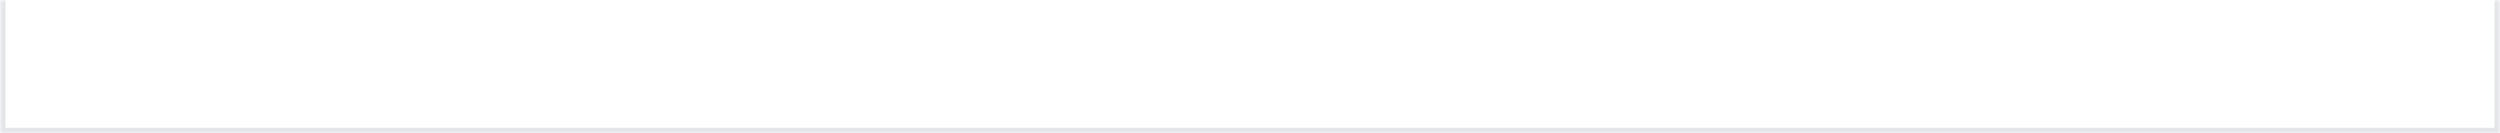 <svg width="450" height="24" viewBox="0 0 450 24" fill="none" xmlns="http://www.w3.org/2000/svg">
<mask id="path-1-inside-1_8756_9260" fill="white">
<path d="M0 0H450V24H0V0Z"/>
</mask>
<path d="M450 24V25H451V24H450ZM0 24H-1V25H0V24ZM449 0V24H451V0H449ZM450 23H0V25H450V23ZM1 24V0H-1V24H1Z" fill="#E3E5E8" mask="url(#path-1-inside-1_8756_9260)"/>
</svg>
